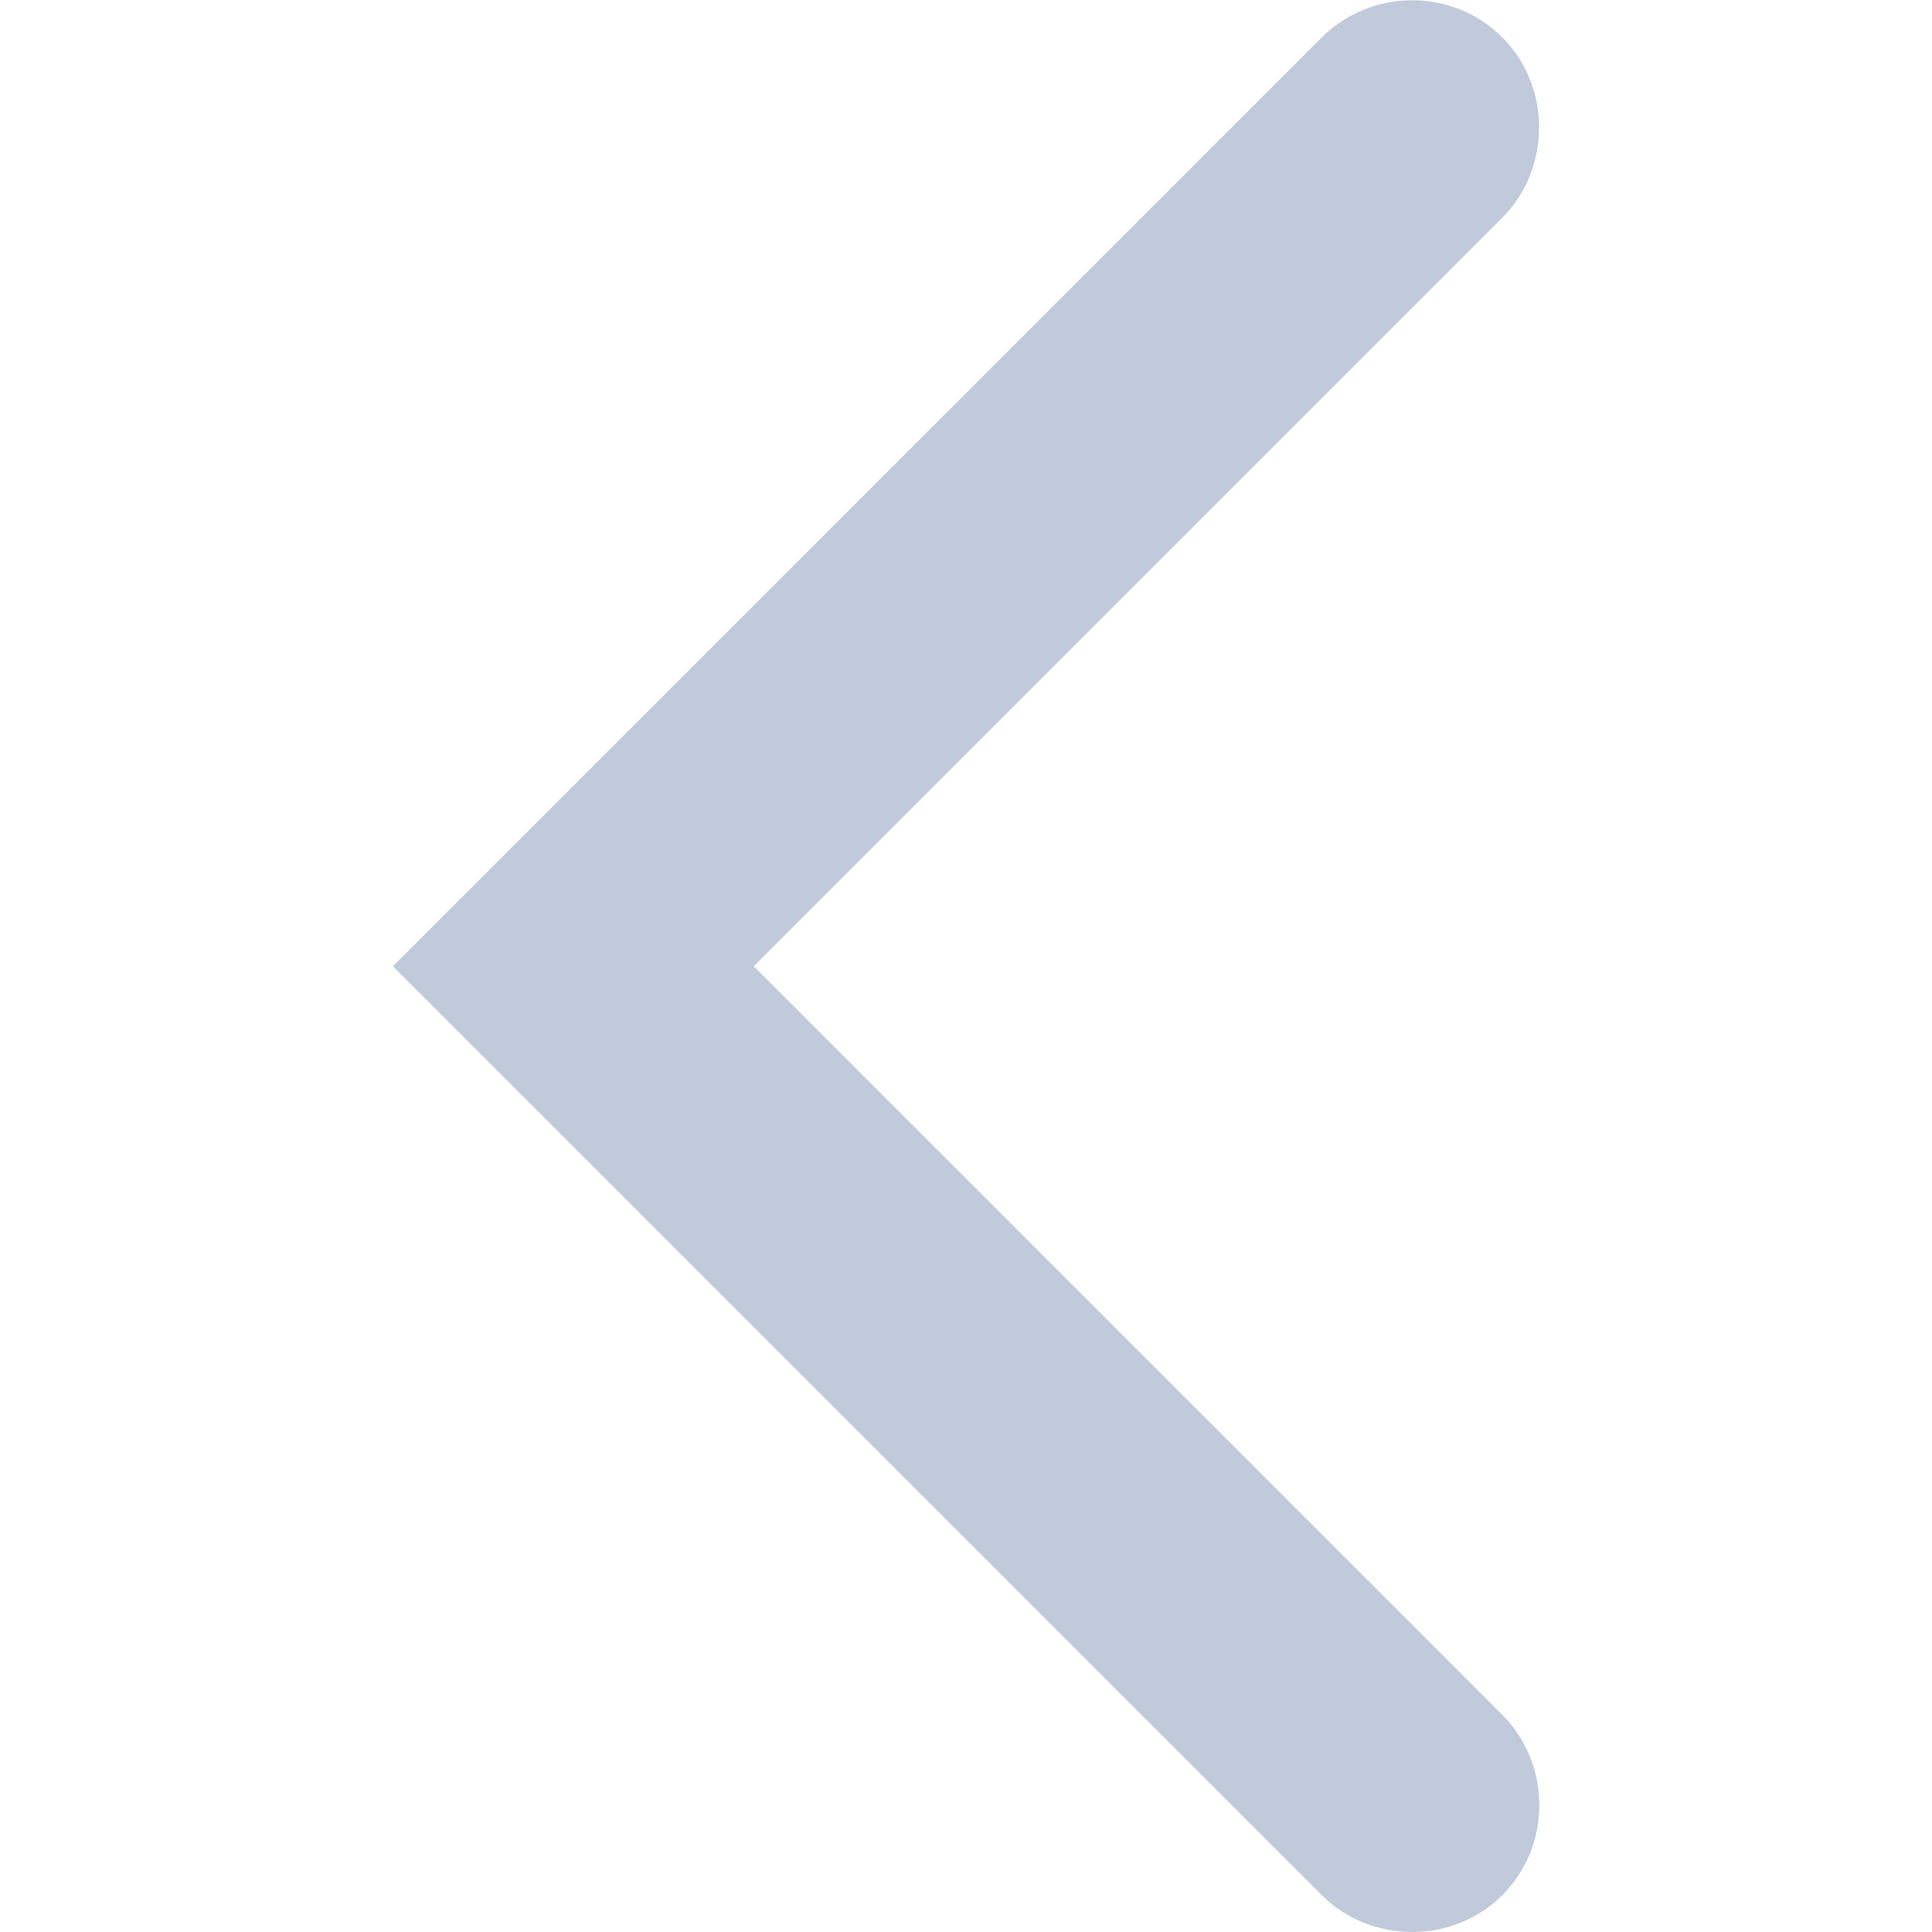 <?xml version="1.0" encoding="utf-8"?>
<!-- Generator: Adobe Illustrator 25.3.1, SVG Export Plug-In . SVG Version: 6.00 Build 0)  -->
<svg version="1.1" id="Layer_1" xmlns="http://www.w3.org/2000/svg" xmlns:xlink="http://www.w3.org/1999/xlink" x="0px" y="0px"
	 viewBox="0 0 36.73 36.73" style="enable-background:new 0 0 36.73 36.73;" xml:space="preserve">
<style type="text/css">
	.st0{fill:#C1CADA;}
</style>
<path class="st0" d="M10.9,21.8l14.23,14.23c0.47,0.47,1.1,0.7,1.72,0.7s1.24-0.23,1.71-0.7c0.94-0.94,0.94-2.48,0-3.43L14.33,18.37
	L28.56,4.14c0.47-0.47,0.7-1.1,0.7-1.72c0-0.62-0.23-1.24-0.7-1.71c-0.94-0.94-2.48-0.94-3.43,0L10.9,14.94l-3.43,3.43L10.9,21.8z"
	/>
</svg>
